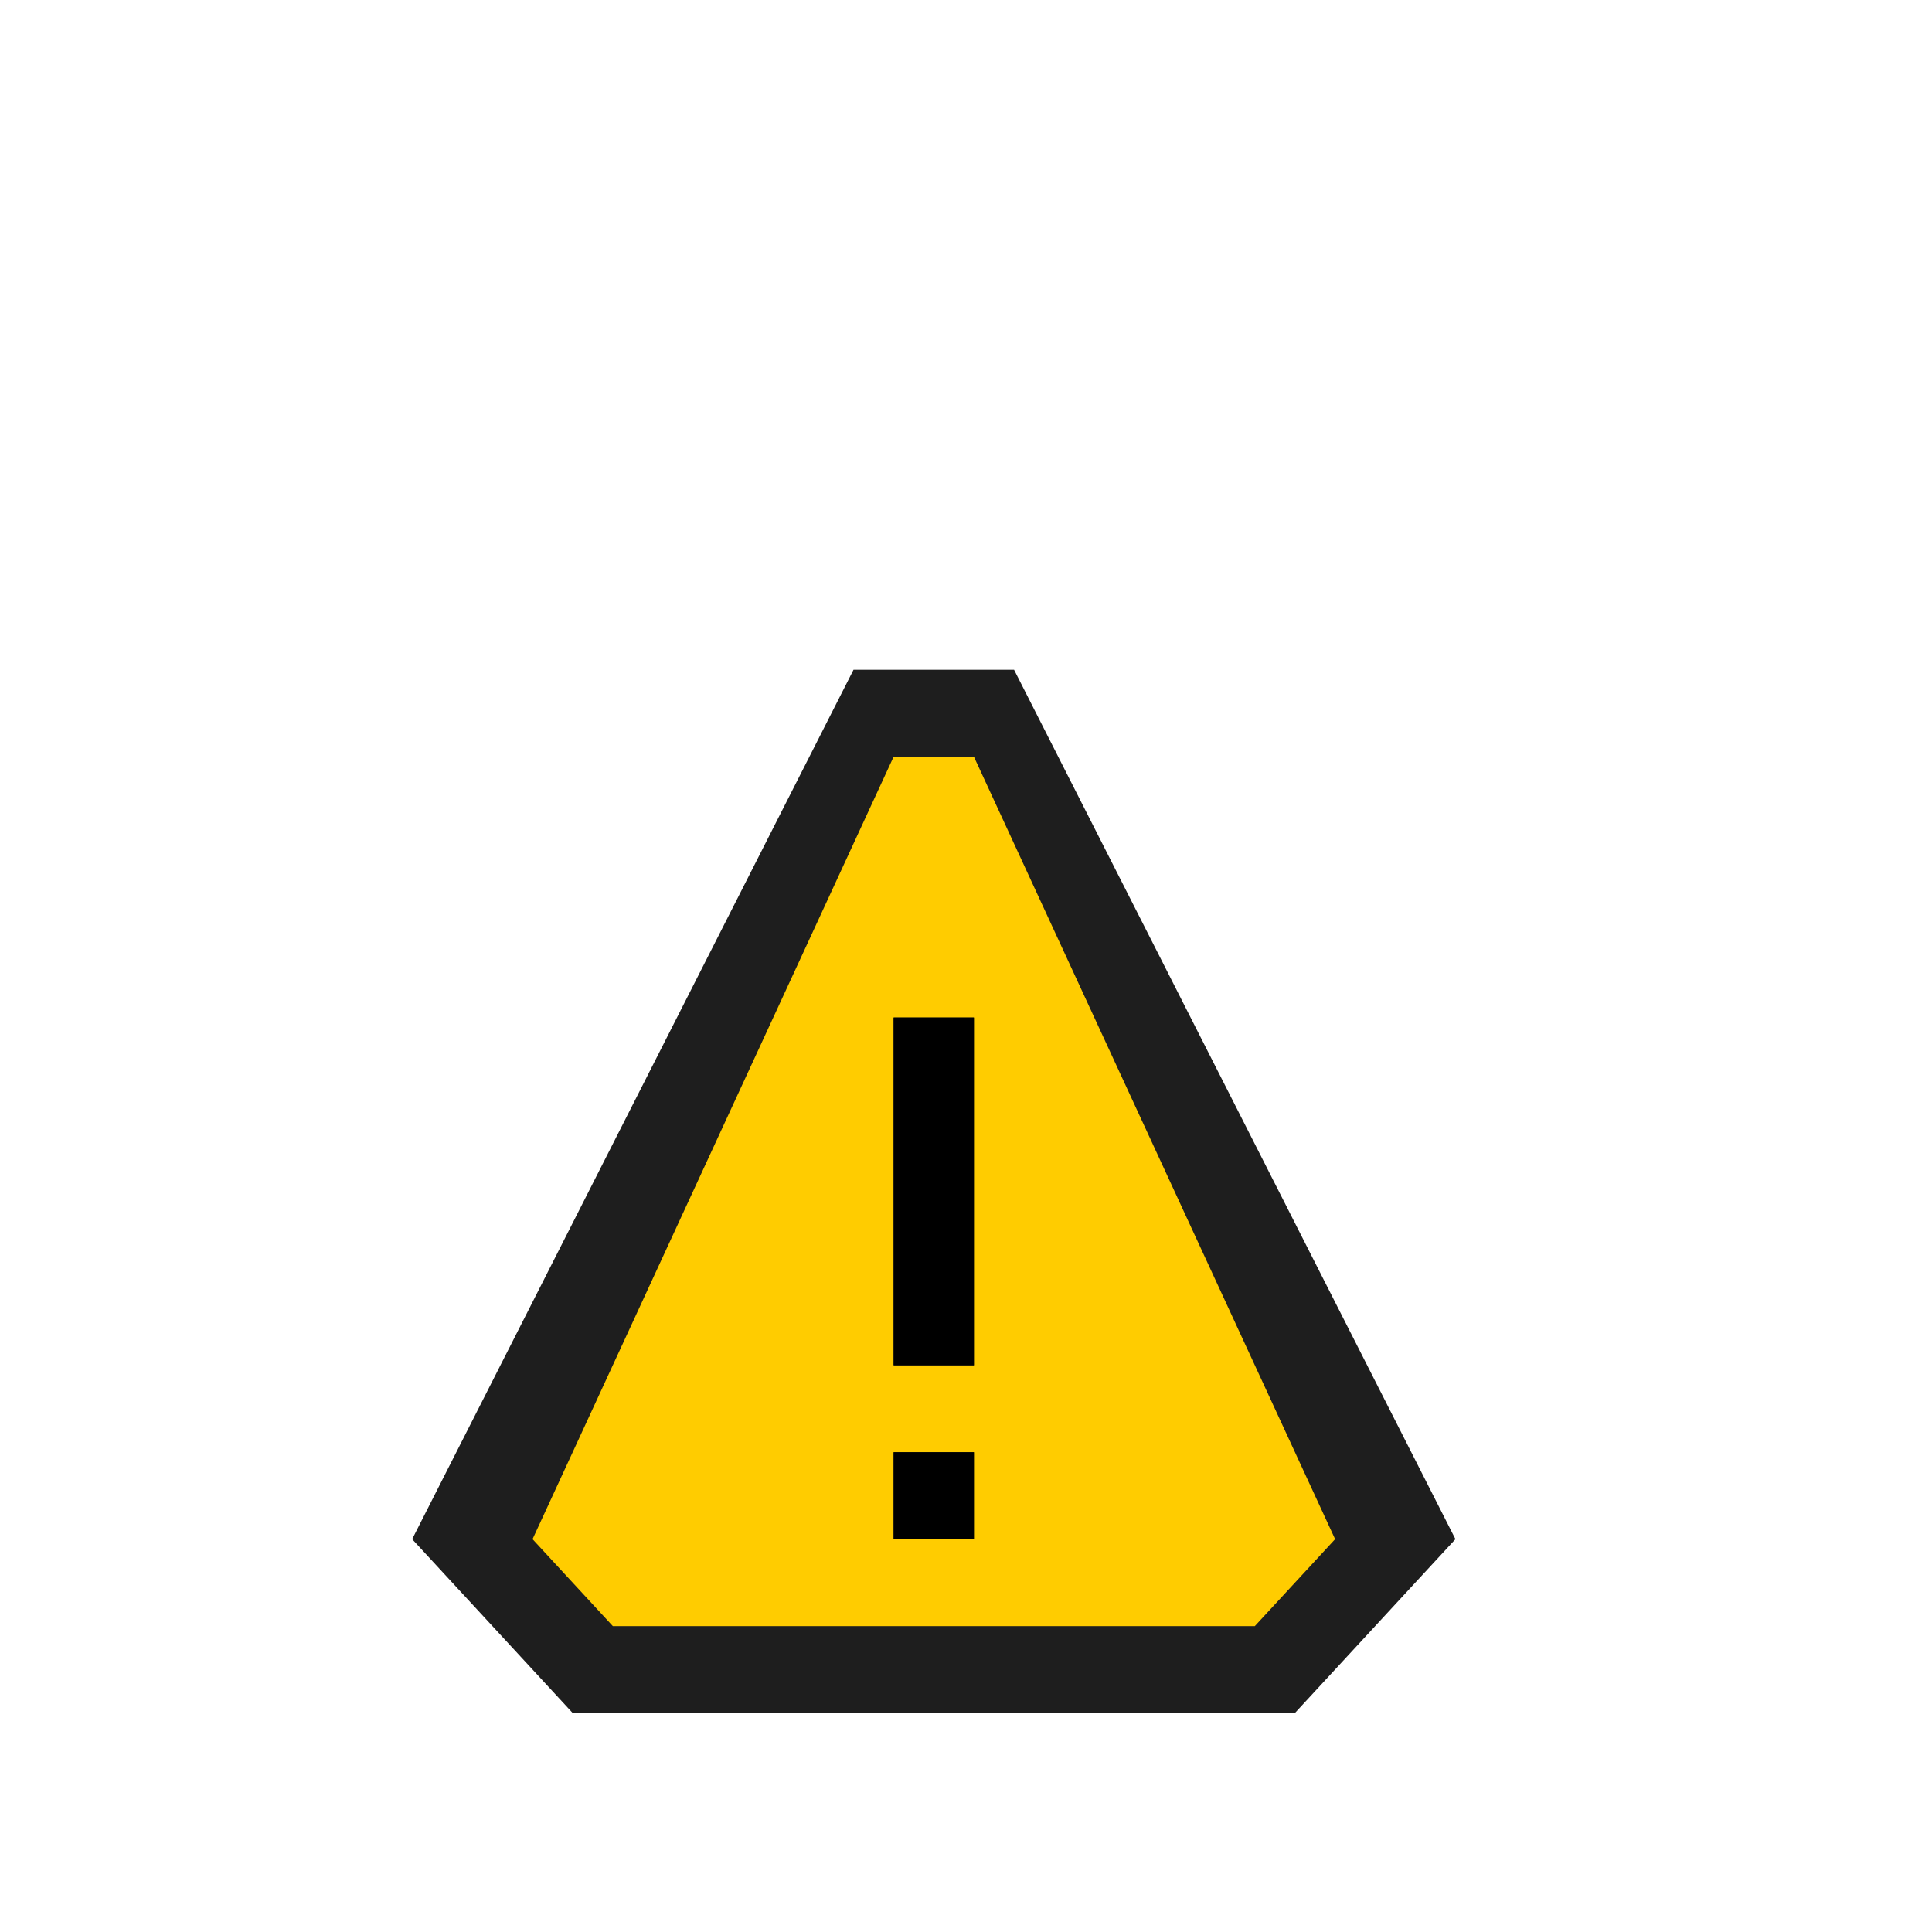 <svg xmlns="http://www.w3.org/2000/svg" height="30" width="30"><g transform="translate(1,5, 1,5) scale(0.9)"><path d="M13.615 6L6 21l2.77 3H21.23L24 21 16.385 6z" fill="#1e1e1e"/><path d="M15.692 7.5h-1.385L8.077 21l1.385 1.5h11.077l1.385-1.5zm0 13.5h-1.385v-1.5h1.385zm0-3h-1.385v-6h1.385z" fill="#fc0"/><path d="M15.692 18h-1.385v-6h1.385zm0 1.5h-1.385V21h1.385z"/></g></svg>